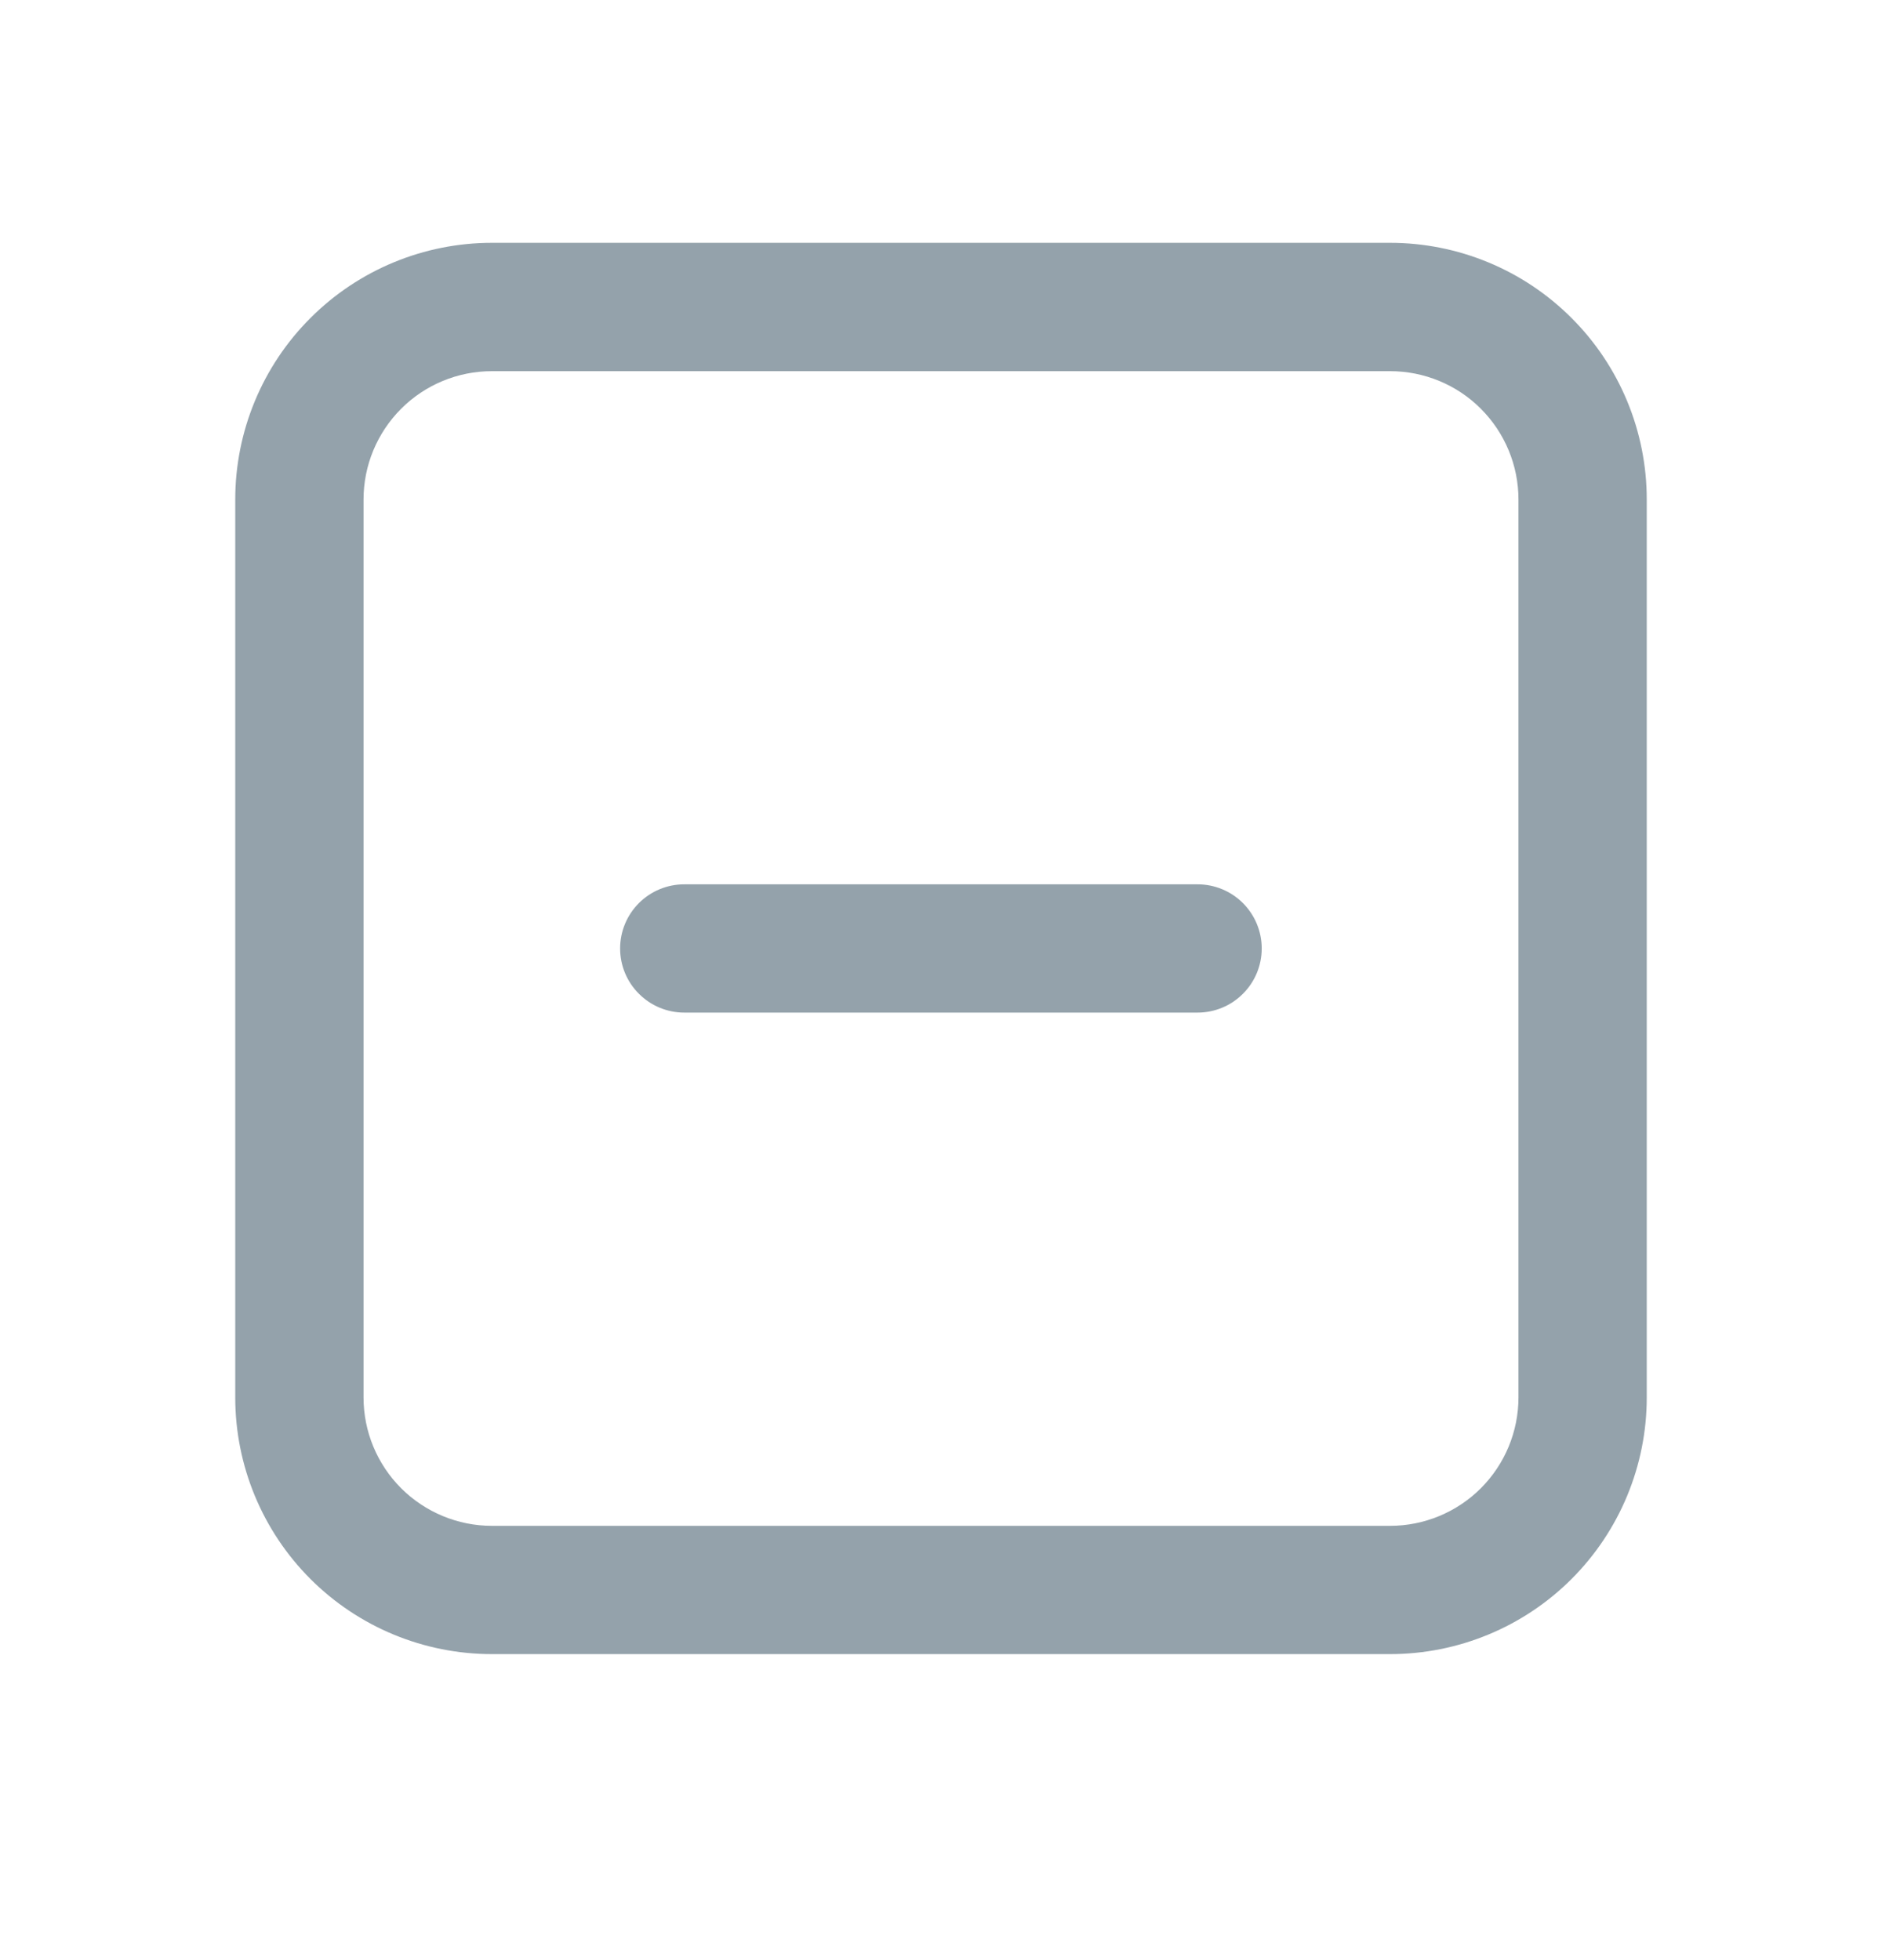 <svg width="24" height="25" viewBox="0 0 24 25" fill="none" xmlns="http://www.w3.org/2000/svg">
<path d="M8.726 11.279C8.509 11.279 8.301 11.365 8.148 11.518C7.994 11.672 7.908 11.88 7.908 12.097C7.908 12.314 7.994 12.522 8.148 12.675C8.301 12.829 8.509 12.915 8.726 12.915H15.272C15.489 12.915 15.697 12.829 15.85 12.675C16.004 12.522 16.09 12.314 16.09 12.097C16.09 11.88 16.004 11.672 15.85 11.518C15.697 11.365 15.489 11.279 15.272 11.279H8.726Z" fill="#94A2AB"/>
<path fill-rule="evenodd" clip-rule="evenodd" d="M3 6.37C3 5.502 3.345 4.669 3.959 4.056C4.572 3.442 5.405 3.097 6.273 3.097H17.727C18.595 3.097 19.428 3.442 20.041 4.056C20.655 4.669 21 5.502 21 6.37V17.824C21 18.692 20.655 19.525 20.041 20.139C19.428 20.752 18.595 21.097 17.727 21.097H6.273C5.405 21.097 4.572 20.752 3.959 20.139C3.345 19.525 3 18.692 3 17.824V6.37ZM6.273 4.734H17.727C18.161 4.734 18.578 4.906 18.884 5.213C19.191 5.52 19.364 5.936 19.364 6.37V17.824C19.364 18.258 19.191 18.675 18.884 18.982C18.578 19.288 18.161 19.461 17.727 19.461H6.273C5.839 19.461 5.423 19.288 5.116 18.982C4.809 18.675 4.636 18.258 4.636 17.824V6.37C4.636 5.936 4.809 5.52 5.116 5.213C5.423 4.906 5.839 4.734 6.273 4.734Z" fill="#94A2AB"/>
</svg>
